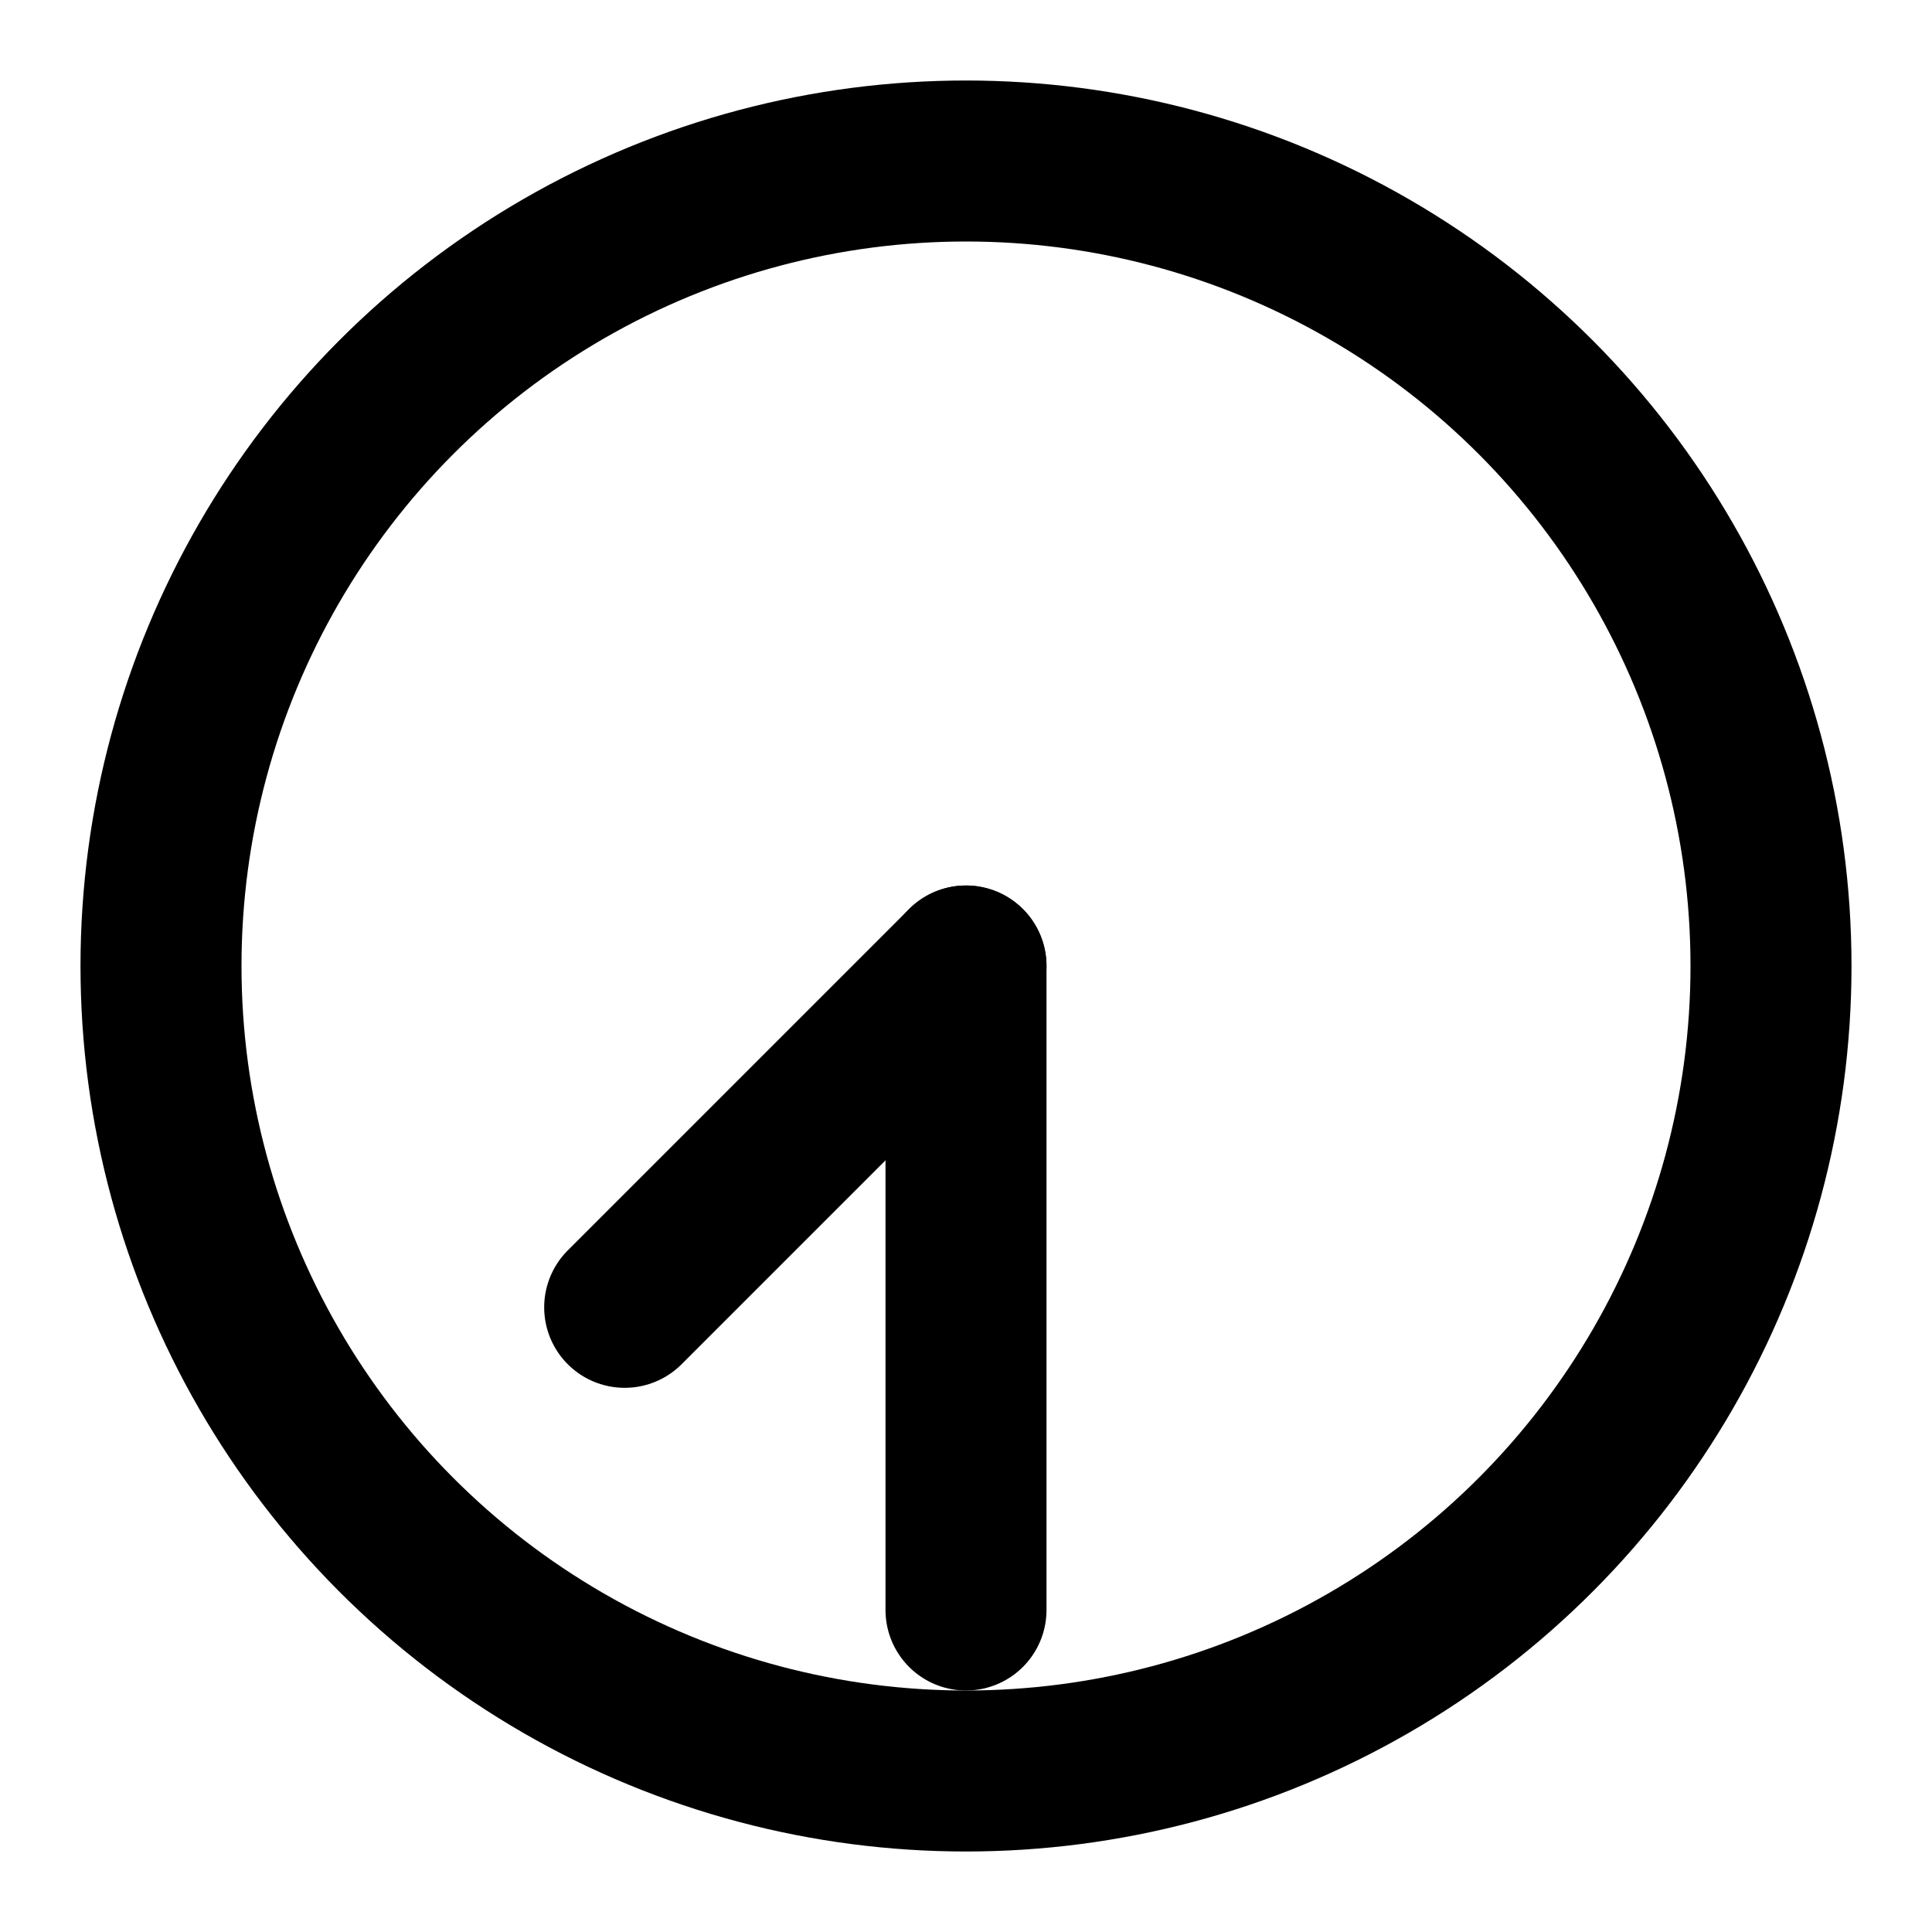 <svg
  width="24"
  height="24"
  viewBox="0 0 24 24"
  fill="none"
  stroke="currentColor"
  stroke-width="2"
  stroke-linecap="round"
  stroke-linejoin="round"
  xmlns="http://www.w3.org/2000/svg"
>
  <!-- Clock face for 07:30 -->
  <circle cx="12" cy="12" r="10" />
  <!-- Hour hand -->
  <line x1="12" y1="12" x2="7.76" y2="16.24" />
  <!-- Minute hand -->
  <line x1="12" y1="12" x2="12.00" y2="20.00" />
</svg>
